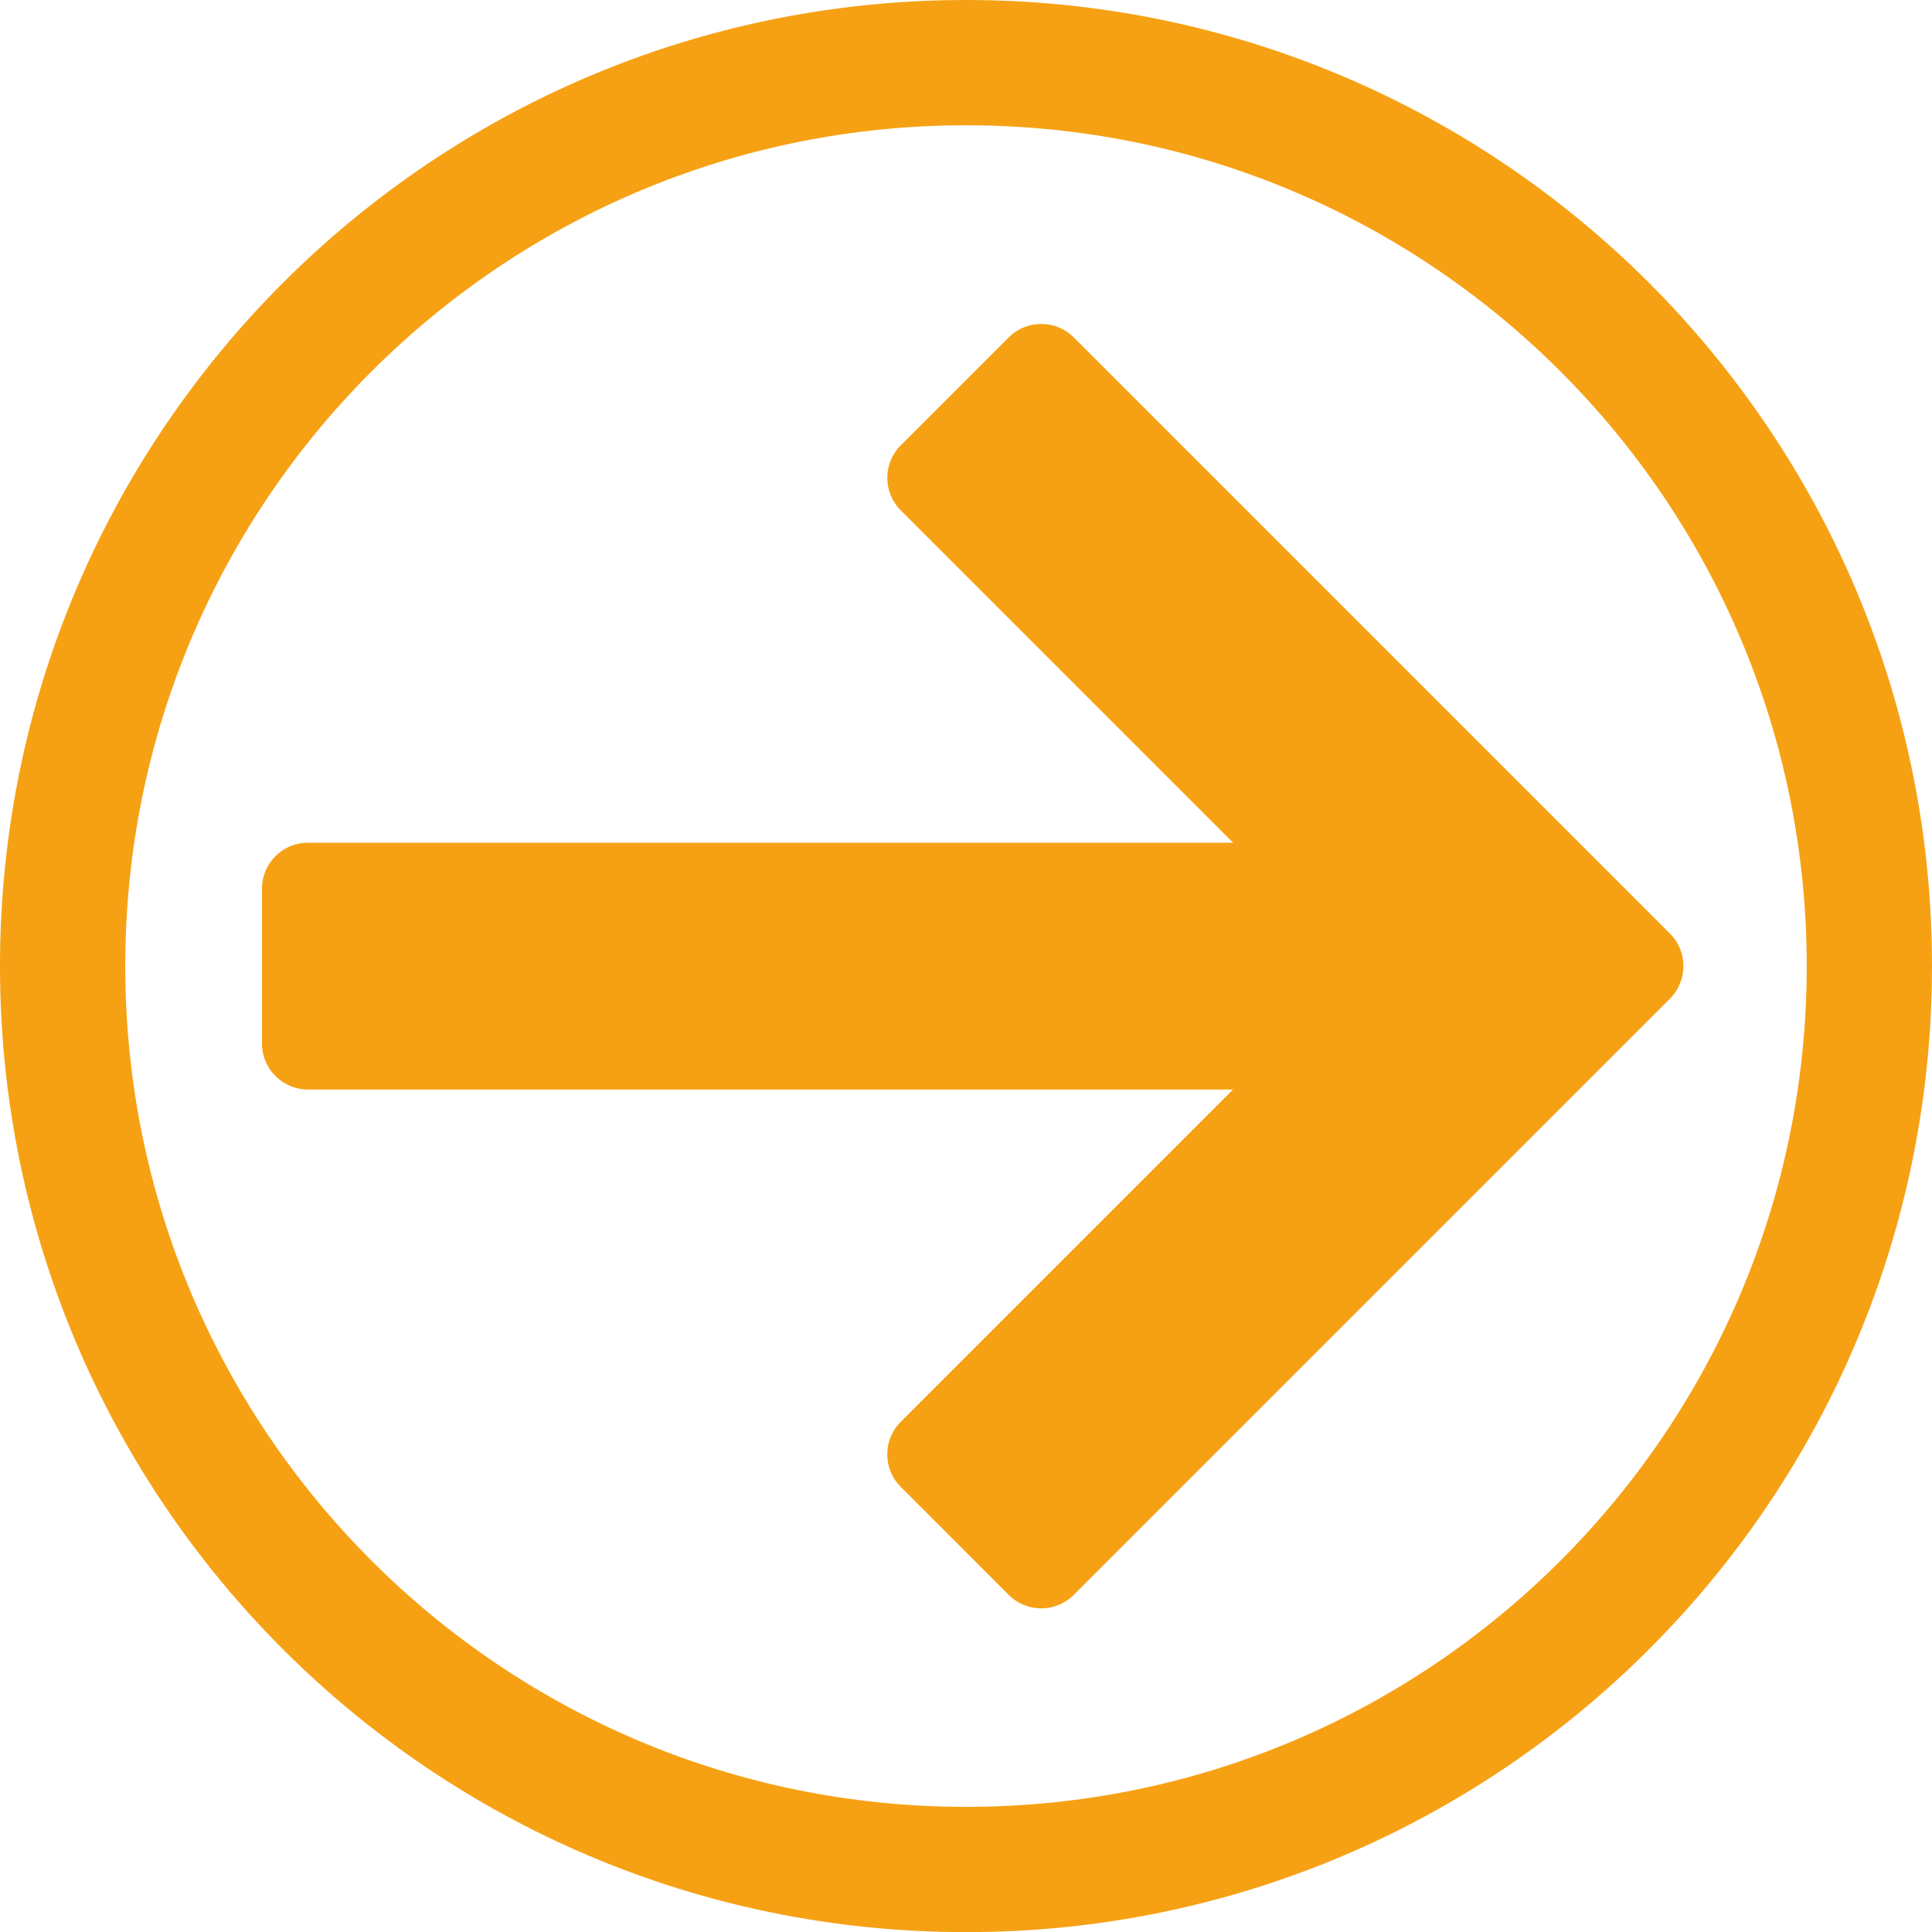 <?xml version="1.0" encoding="utf-8"?>
<!-- Generator: Adobe Illustrator 16.0.0, SVG Export Plug-In . SVG Version: 6.00 Build 0)  -->
<!DOCTYPE svg PUBLIC "-//W3C//DTD SVG 1.1//EN" "http://www.w3.org/Graphics/SVG/1.1/DTD/svg11.dtd">
<svg version="1.1" id="Calque_1" xmlns="http://www.w3.org/2000/svg" xmlns:xlink="http://www.w3.org/1999/xlink" x="0px" y="0px"
	 width="59.686px" height="59.69px" viewBox="0 0 59.686 59.69" enable-background="new 0 0 59.686 59.69" xml:space="preserve">
<g>
	<path fill="none" stroke="#F6A114" stroke-width="3.87" stroke-miterlimit="10" d="M57.751,29.845
		c0,15.418-12.492,27.91-27.906,27.91c-15.418,0-27.91-12.492-27.91-27.91s12.492-27.91,27.91-27.91
		C45.259,1.935,57.751,14.427,57.751,29.845z"/>
	<g>
		<g>
			<path fill="#F6A114" d="M31.164,49.273c0.551,0.552,1.453,0.552,2.004,0.001l18.425-18.425c0.551-0.551,0.551-1.454,0-2.005
				L33.169,10.421c-0.551-0.551-1.453-0.552-2.004,0l-3.34,3.339c-0.551,0.551-0.551,1.453,0,2.004l13.079,13.079
				c0.551,0.551,0.551,1.454,0,2.005L27.824,43.927c-0.551,0.551-0.552,1.453,0,2.004L31.164,49.273z"/>
		</g>
		<g>
			<path fill="#F6A114" d="M9.51,33.659c-0.78,0-1.417-0.638-1.417-1.417v-4.791c0-0.78,0.638-1.417,1.417-1.417h33.036
				c0.779,0,1.417,0.638,1.417,1.417v4.791c0,0.779-0.638,1.417-1.417,1.417H9.51z"/>
		</g>
	</g>
</g>
</svg>
